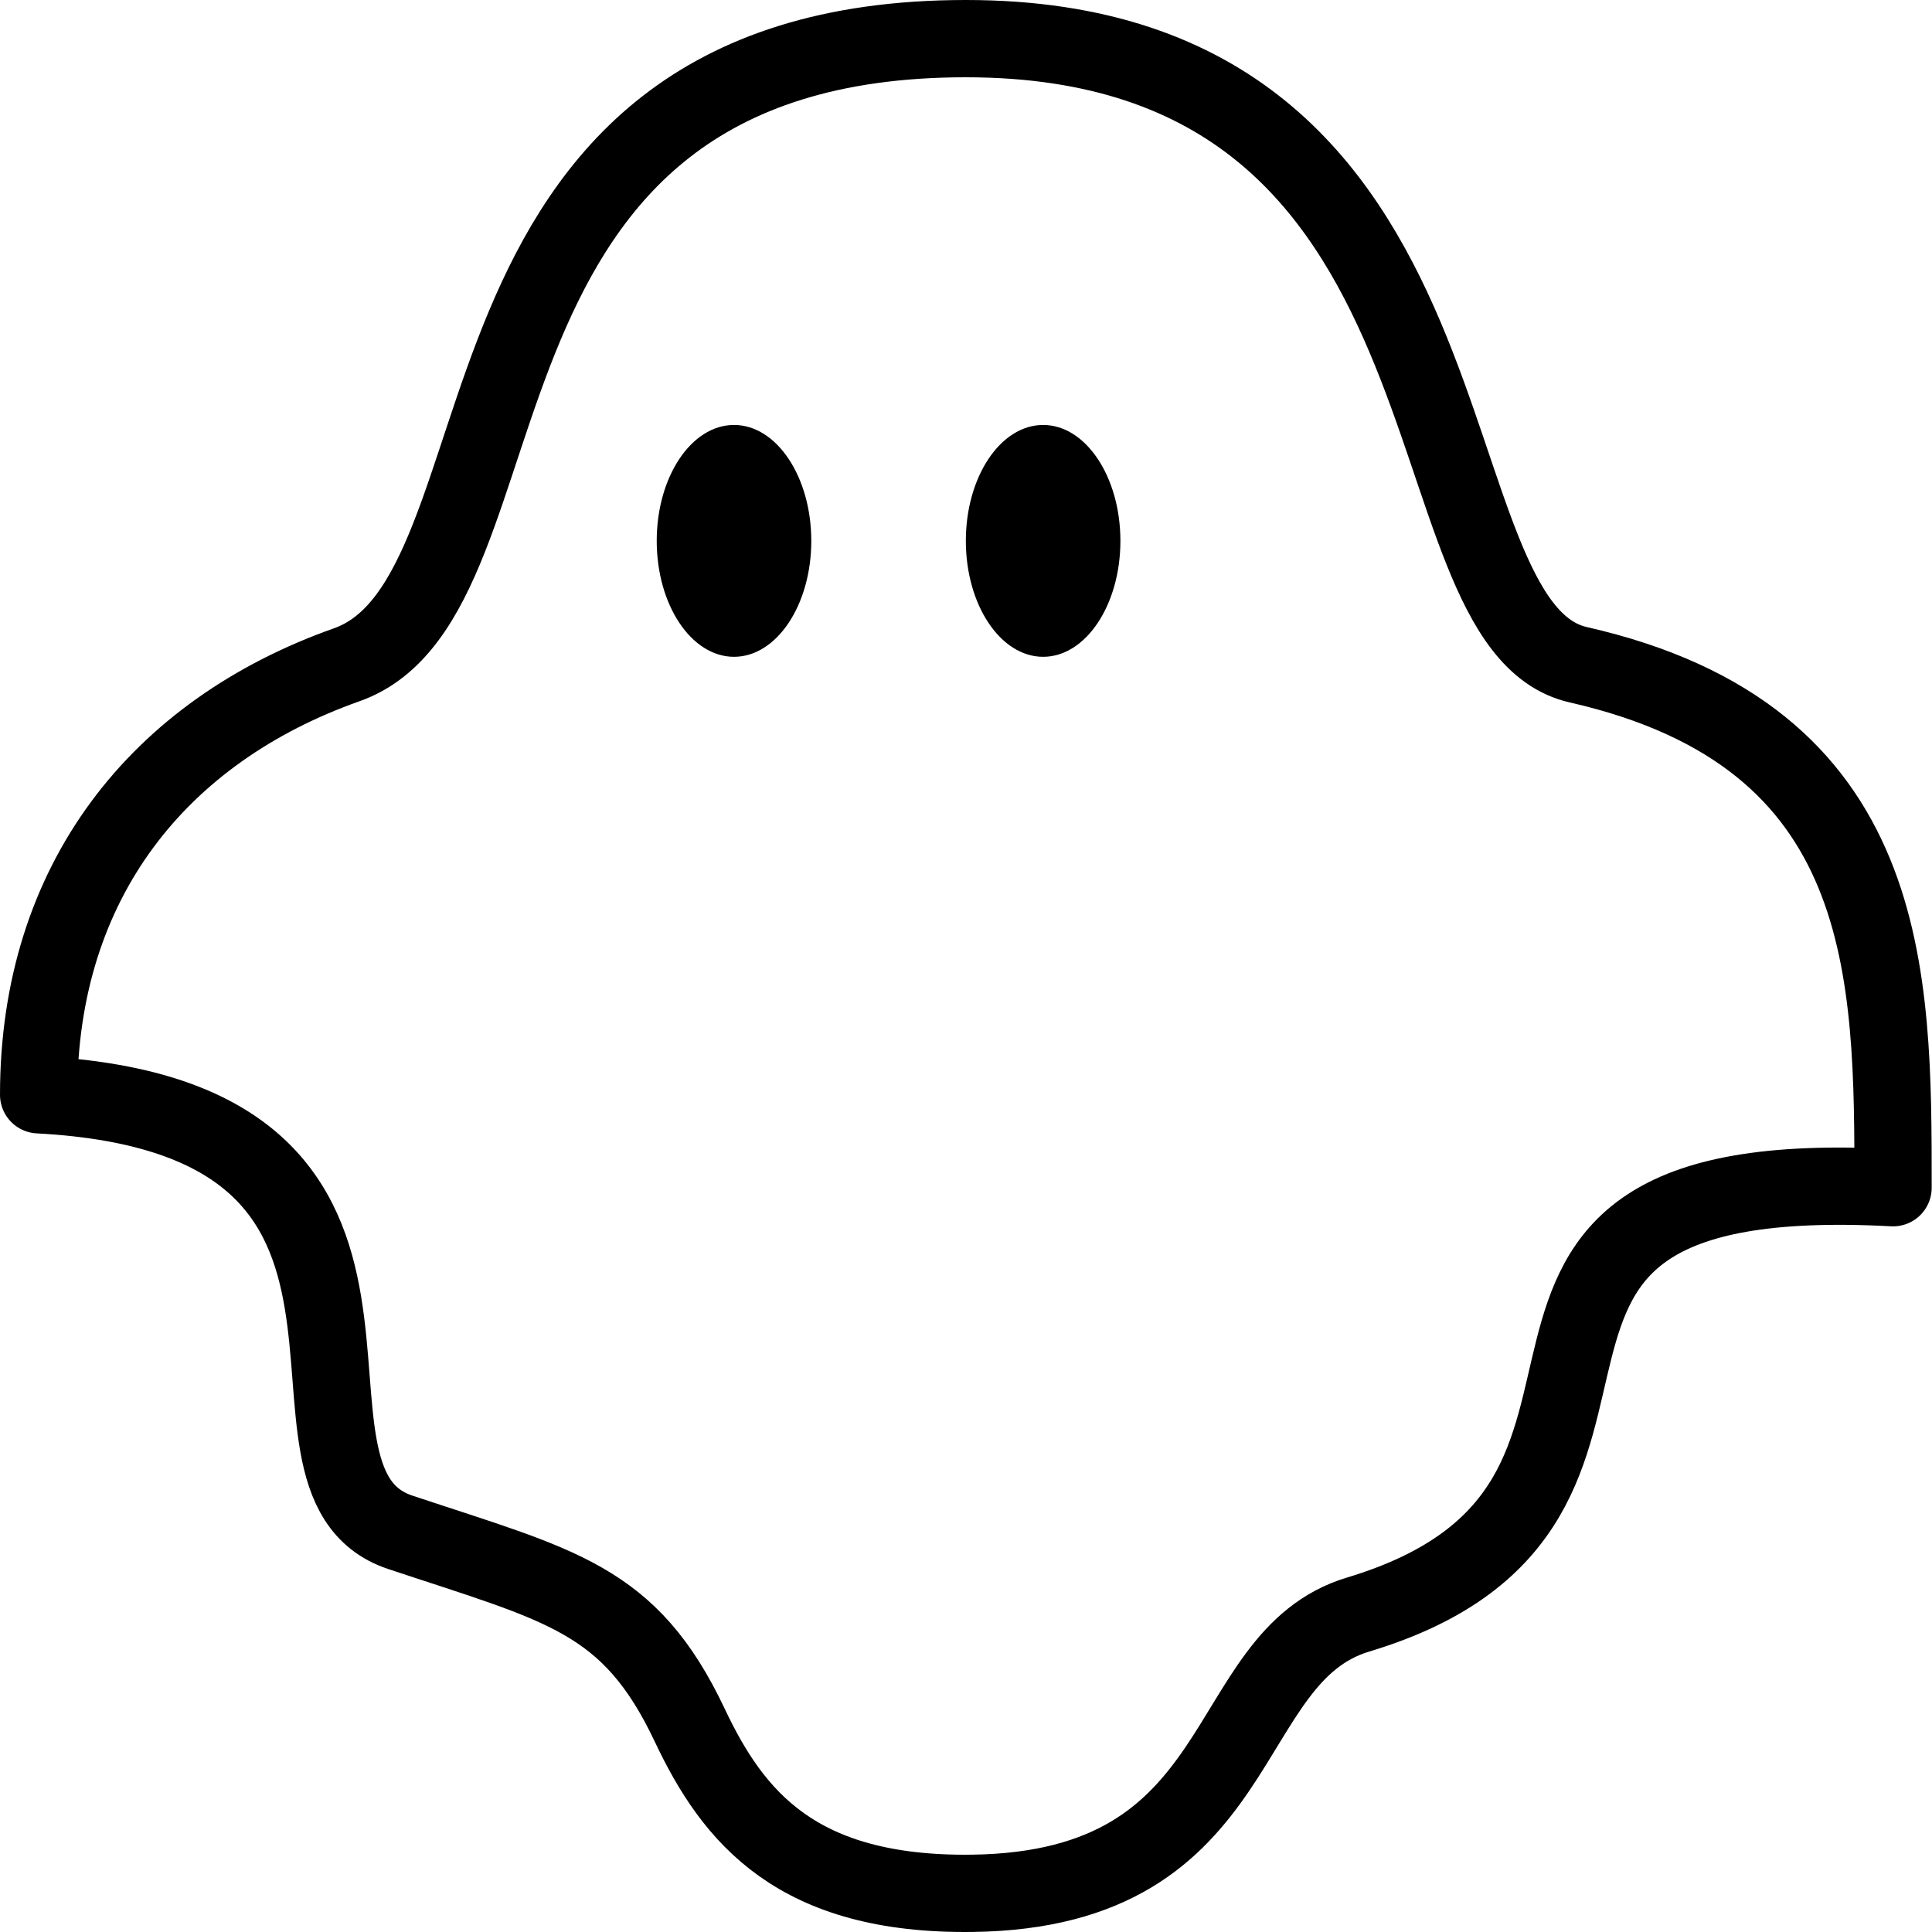 <?xml version="1.0" encoding="utf-8"?>
<!-- Generator: Adobe Illustrator 17.0.0, SVG Export Plug-In . SVG Version: 6.00 Build 0)  -->
<!DOCTYPE svg PUBLIC "-//W3C//DTD SVG 1.1//EN" "http://www.w3.org/Graphics/SVG/1.1/DTD/svg11.dtd">
<svg version="1.1" id="Layer_1" xmlns="http://www.w3.org/2000/svg" xmlns:xlink="http://www.w3.org/1999/xlink" x="0px" y="0px"
	 width="50px" height="50px" viewBox="0 0 50 50" enable-background="new 0 0 50 50" xml:space="preserve">
<path fill="none" stroke="#000000" stroke-width="2" stroke-linecap="round" stroke-linejoin="round" stroke-miterlimit="10" d="
	M40.847,17.204C36.236,16.157,38.764,1,24.996,1C10.86,1,14.023,15.418,8.974,17.204C4.109,18.926,1,22.81,1,28.333
	c11.209,0.593,5.293,9.968,9.359,11.323c4.163,1.388,5.936,1.699,7.493,4.995c1.126,2.385,2.775,4.405,7.308,4.348
	c7.308-0.093,6.297-6.104,9.99-7.215c9.528-2.868,0.74-11.748,13.842-11.046C48.992,25.216,49.023,19.062,40.847,17.204z"/>
<ellipse cx="26.996" cy="13.998" rx="2" ry="3"/>
<ellipse cx="18.996" cy="13.998" rx="2" ry="3"/>
</svg>

